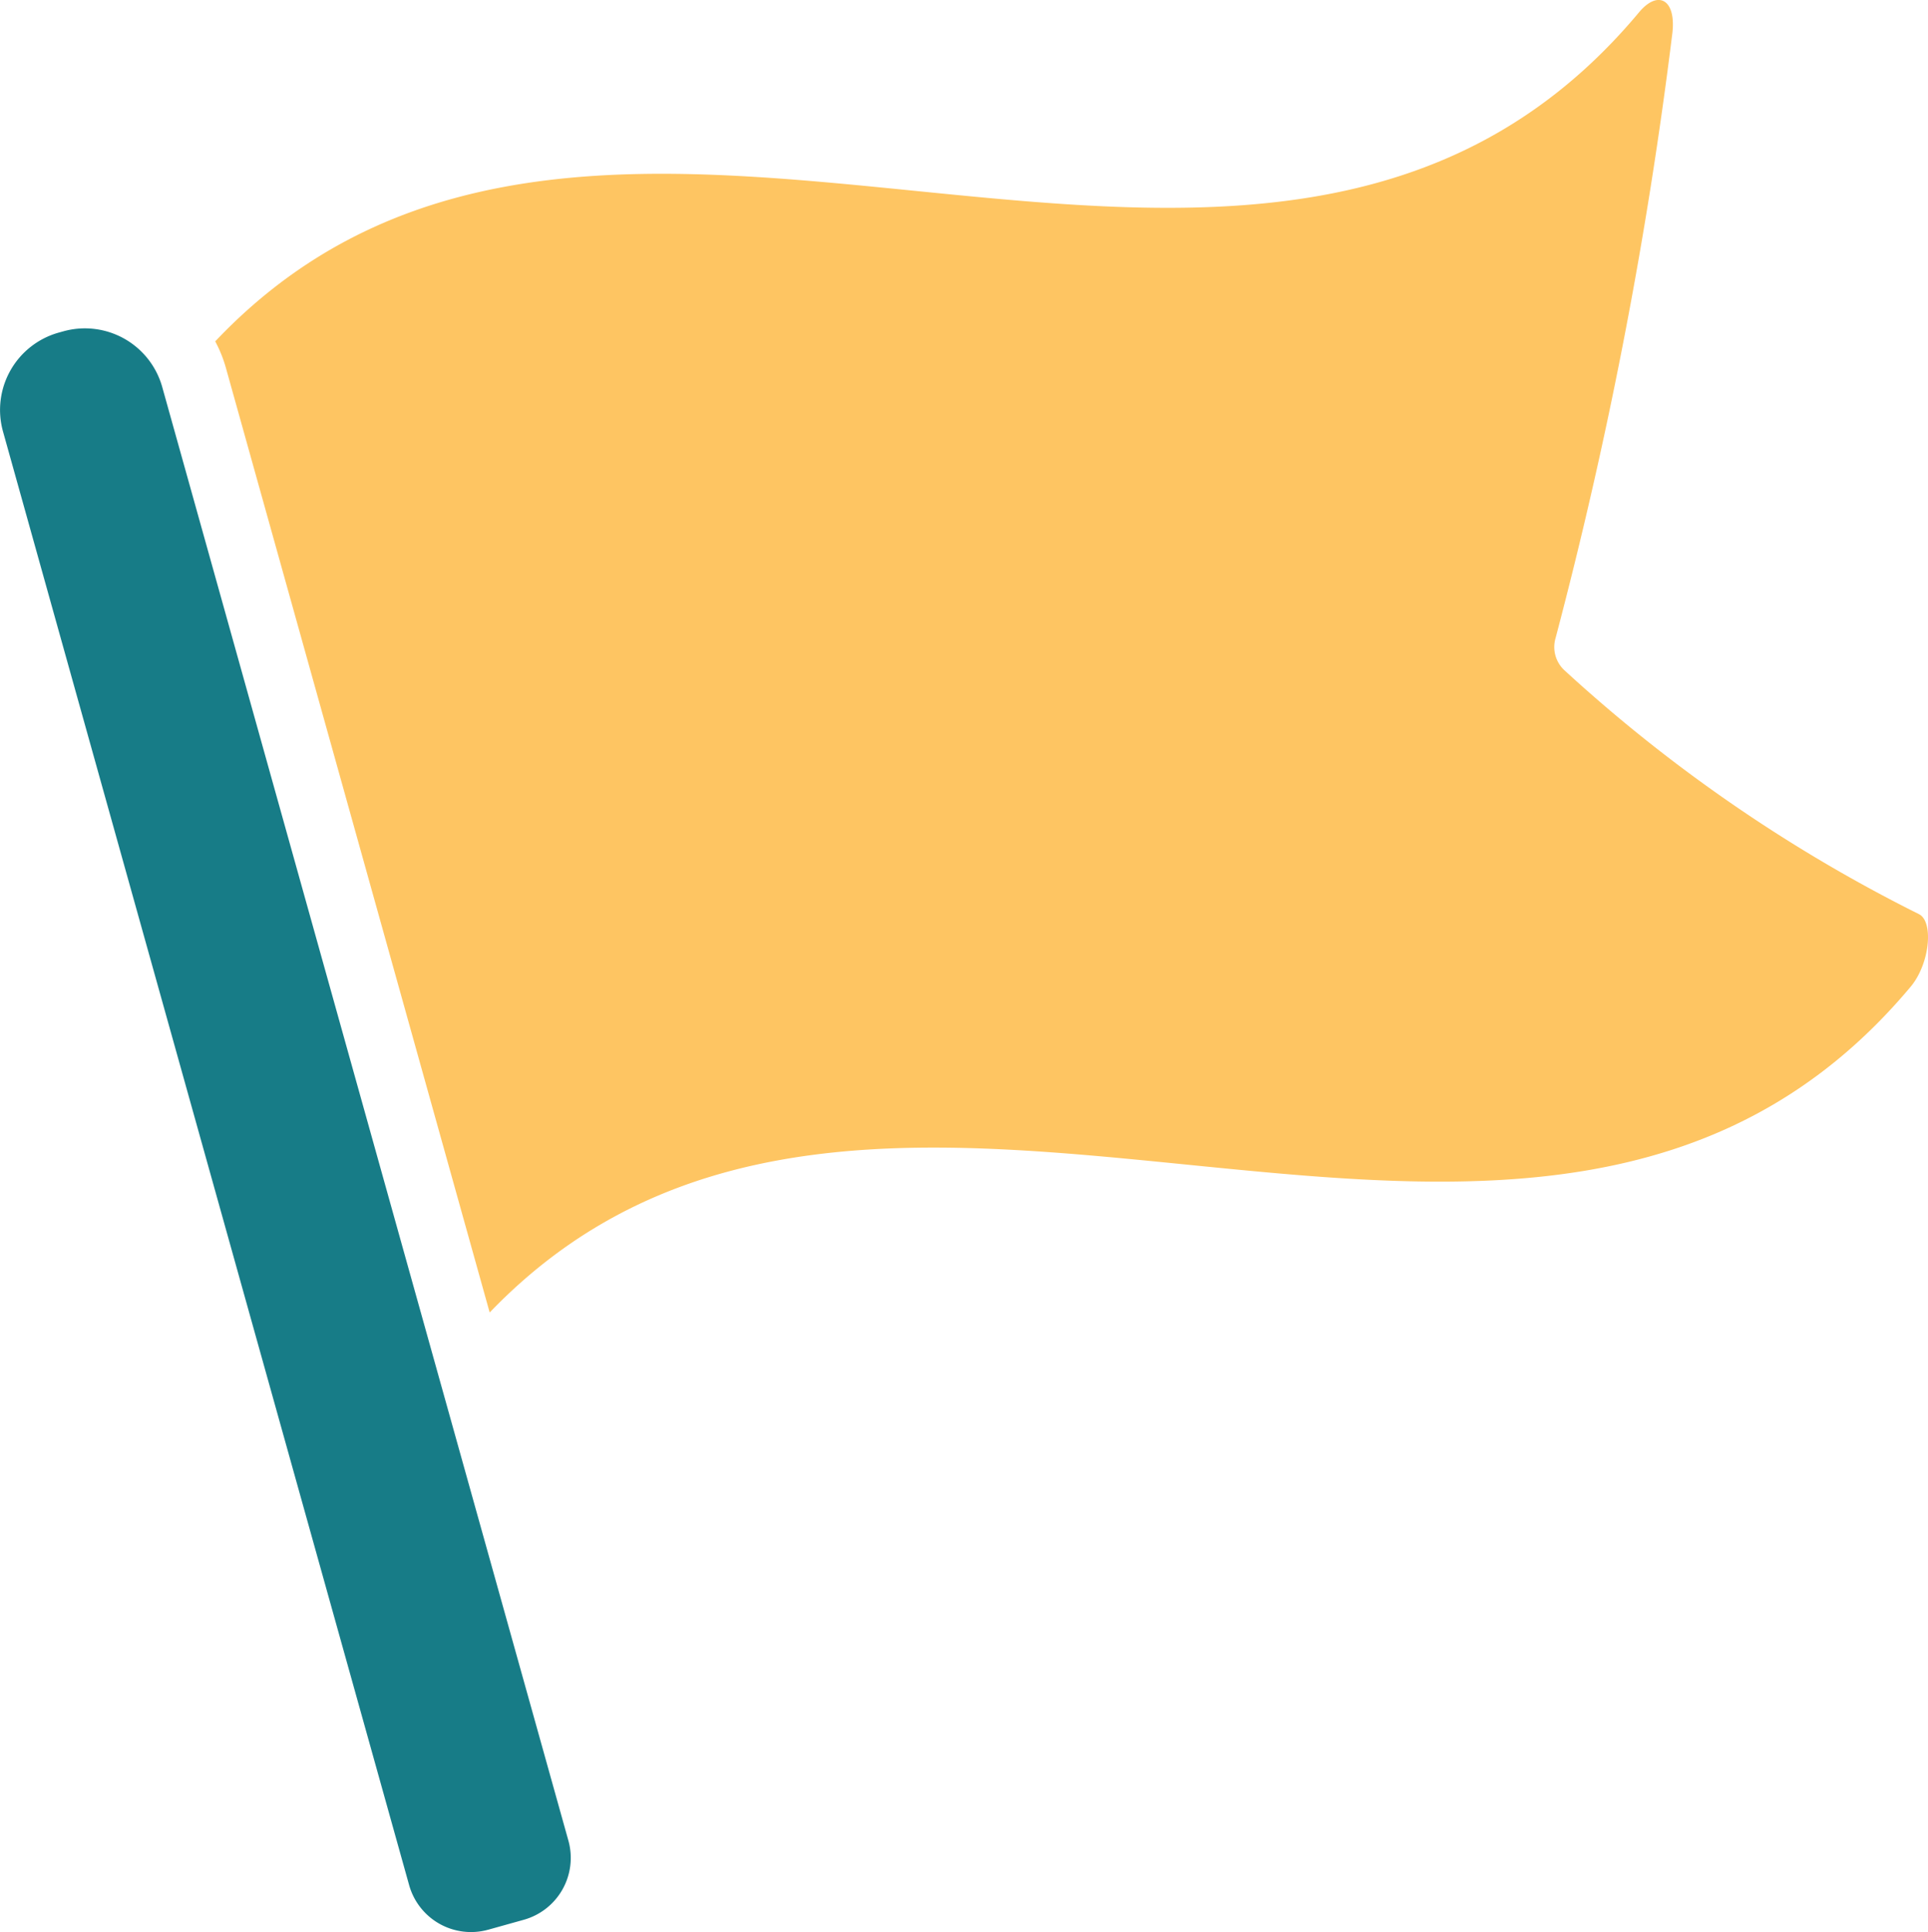 <svg xmlns="http://www.w3.org/2000/svg" width="107.208" height="107.426" viewBox="0 0 107.208 107.426"><defs><style>.a{fill:#177c87;}.b{fill:#fec562;}</style></defs><g transform="translate(0 0.05)"><g transform="translate(0 -0.05)"><path class="a" d="M27.152,99.855l1.975-.552a3.572,3.572,0,0,0,2.479-4.4L9.022,14.083a4.465,4.465,0,0,0-5.5-3.1l-.255.071a4.465,4.465,0,0,0-3.1,5.5L22.75,97.376a3.572,3.572,0,0,0,4.4,2.479Z" transform="translate(0 7.439)"/><path class="b" d="M101.183,51.766A85.567,85.567,0,0,1,81.5,38.225a1.759,1.759,0,0,1-.5-1.794A253.16,253.16,0,0,0,87.494,2.8c.222-1.887-.8-2.442-1.868-1.147C64.574,26.83,28.15-2.953,6.47,19.93a7.383,7.383,0,0,1,.61,1.535L21.731,73.927C43.449,51.322,79.743,80.92,100.757,55.8c1.073-1.295,1.276-3.663.425-4.033Z" transform="translate(5.498 -0.95)"/></g></g></svg>
